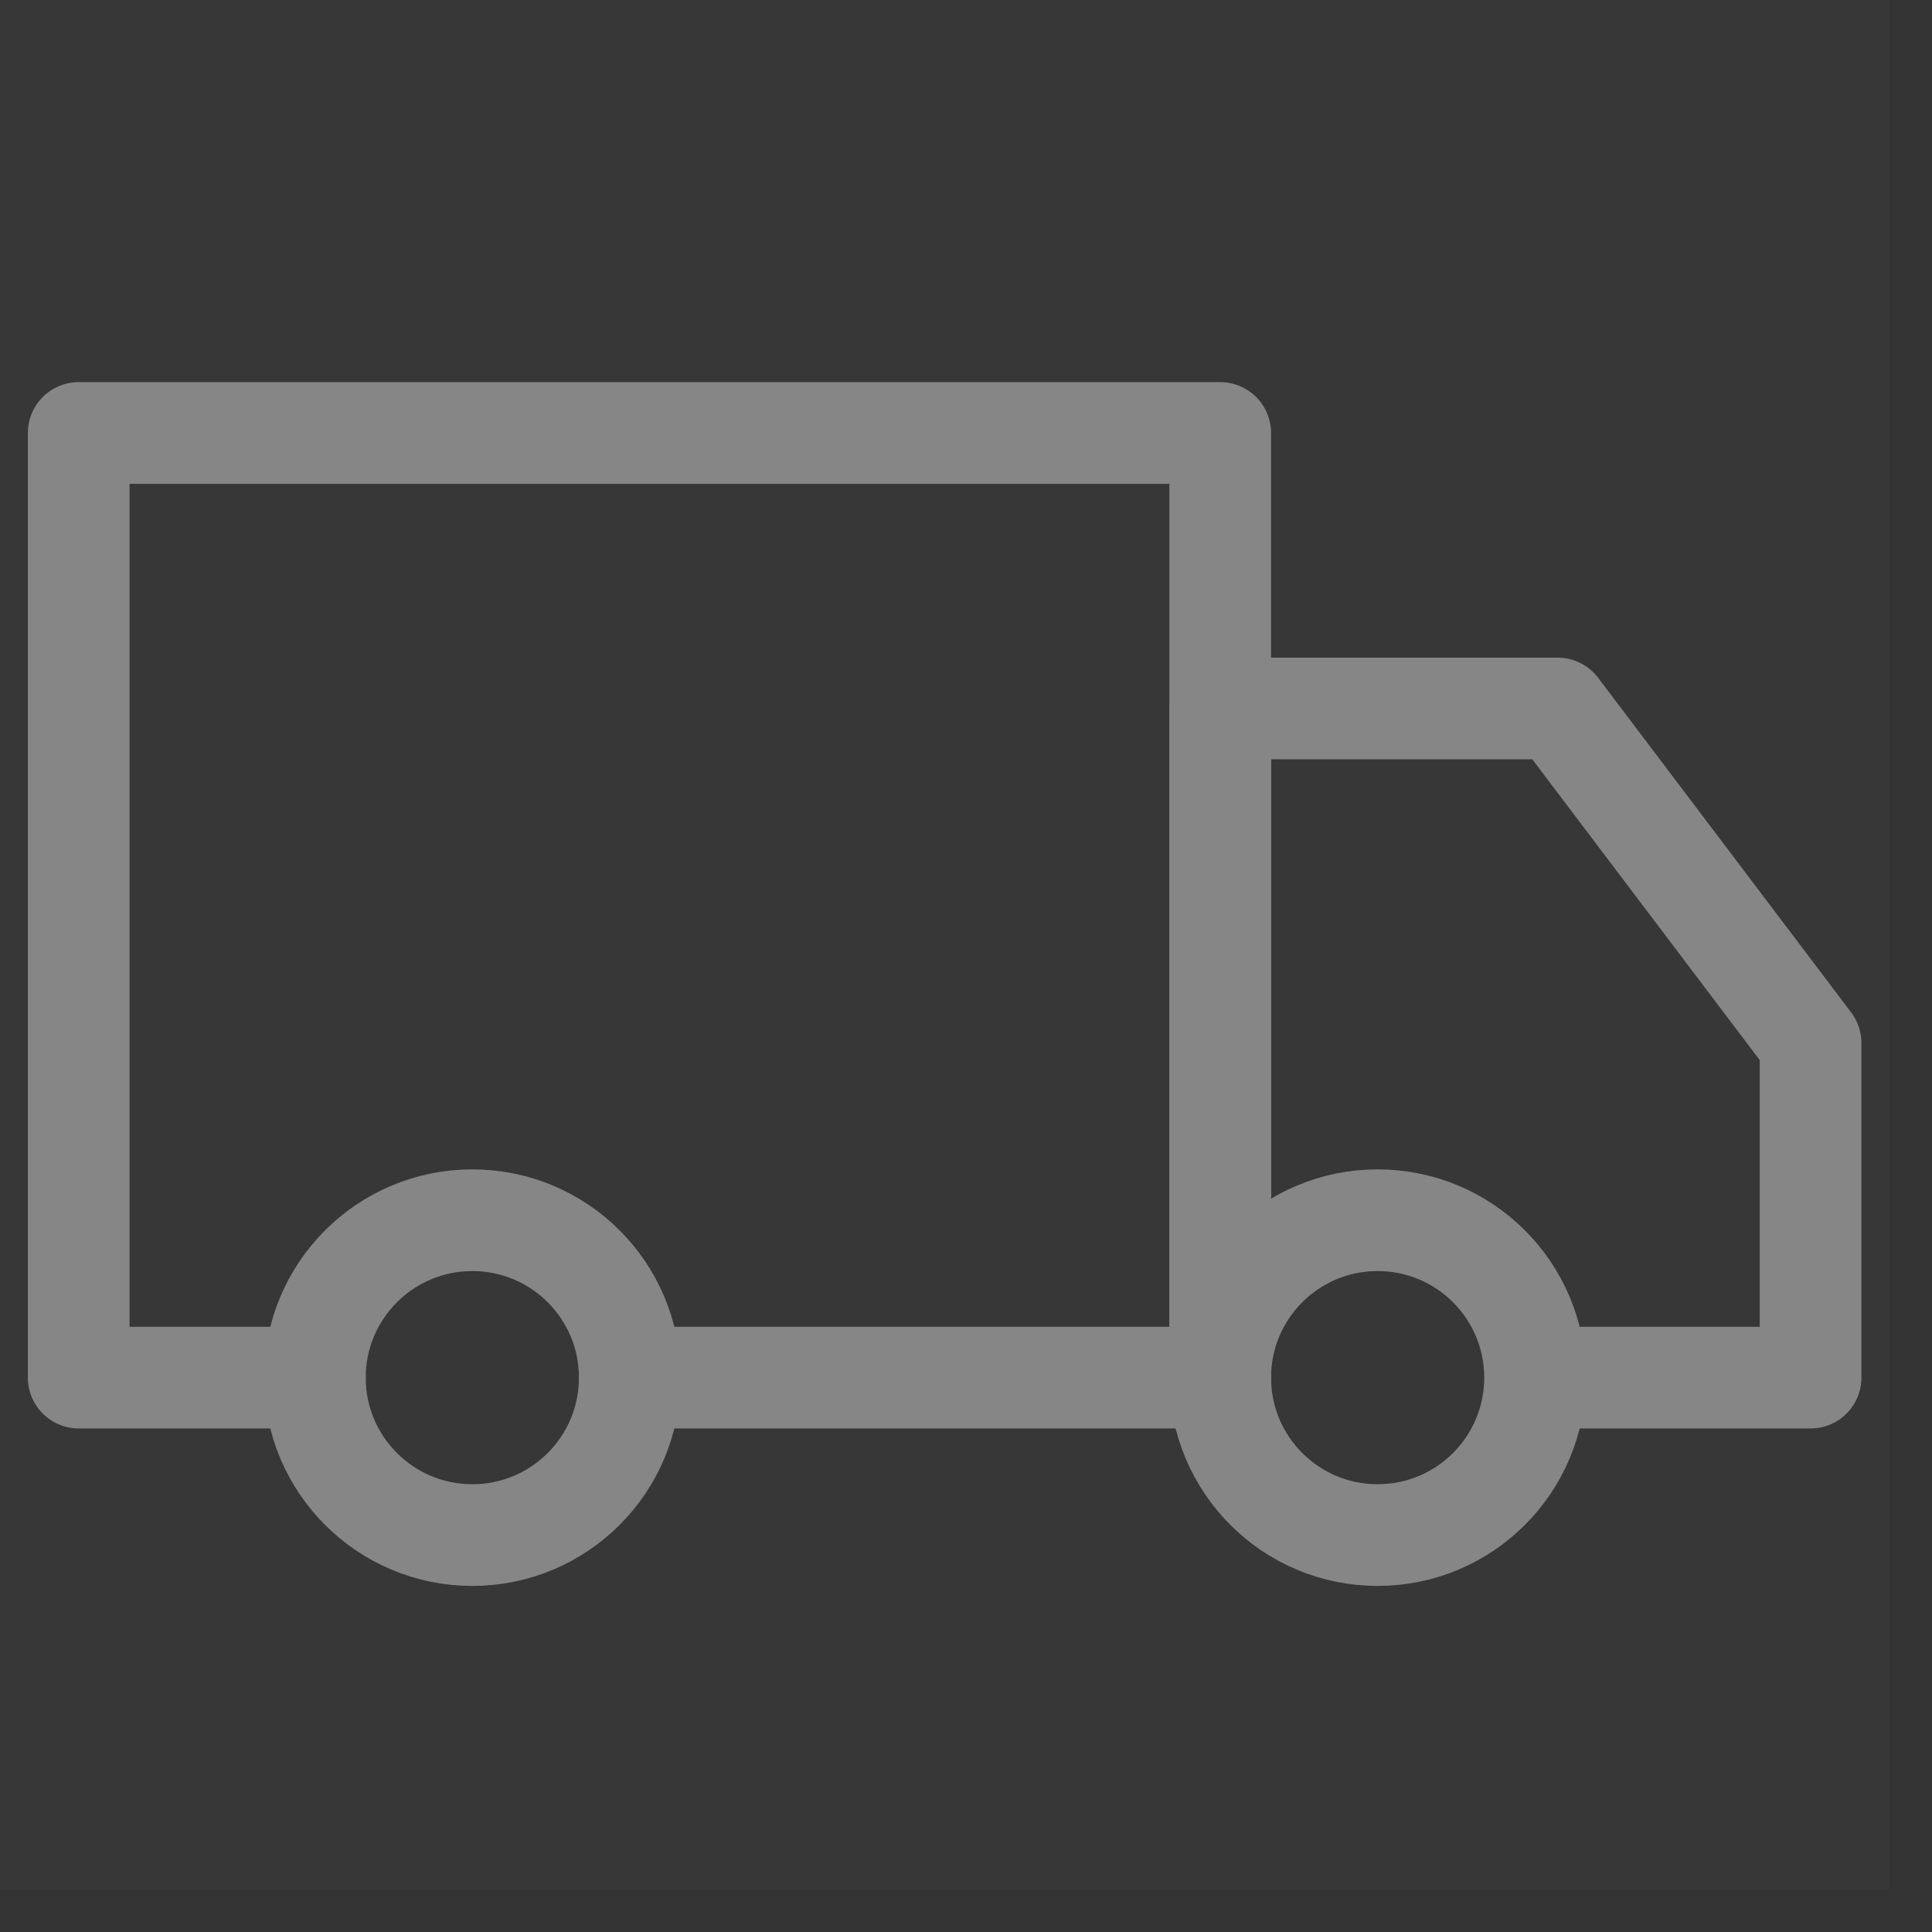 <svg width="38" height="38" viewBox="0 0 38 38" fill="none" xmlns="http://www.w3.org/2000/svg">
<rect x="0" y="0" width="38" height="38" fill="#333333" stroke="none"/>
<g id="&#240;&#159;&#166;&#134; icon &#34;truck&#34;">
<path id="Vector" d="M0 0H37.161V37.161H0V0Z" fill="white" fill-opacity="0.01"/>
<path id="Vector_2" d="M37.161 0H0V37.161H37.161V0Z" fill="white" fill-opacity="0.01"/>
<g id="Group">
<path id="Vector_3" d="M9.29 30.193C11.001 30.193 12.387 28.807 12.387 27.096C12.387 25.386 11.001 24 9.29 24C7.58 24 6.193 25.386 6.193 27.096C6.193 28.807 7.58 30.193 9.29 30.193Z" stroke="#868686" stroke-width="2" stroke-linejoin="round"/>
<path id="Vector_4" d="M27.096 30.193C28.807 30.193 30.193 28.807 30.193 27.096C30.193 25.386 28.807 24 27.096 24C25.386 24 24 25.386 24 27.096C24 28.807 25.386 30.193 27.096 30.193Z" stroke="#868686" stroke-width="2" stroke-linejoin="round"/>
<path id="Vector_5" d="M6.193 27.096H1.548V8.516H24V27.096H12.387" stroke="#868686" stroke-width="2" stroke-linecap="round" stroke-linejoin="round"/>
<path id="Vector_6" d="M24 27.096V13.935H30.636L35.612 20.516V27.096H30.821" stroke="#868686" stroke-width="2" stroke-linecap="round" stroke-linejoin="round"/>
</g>
</g>
</svg>
